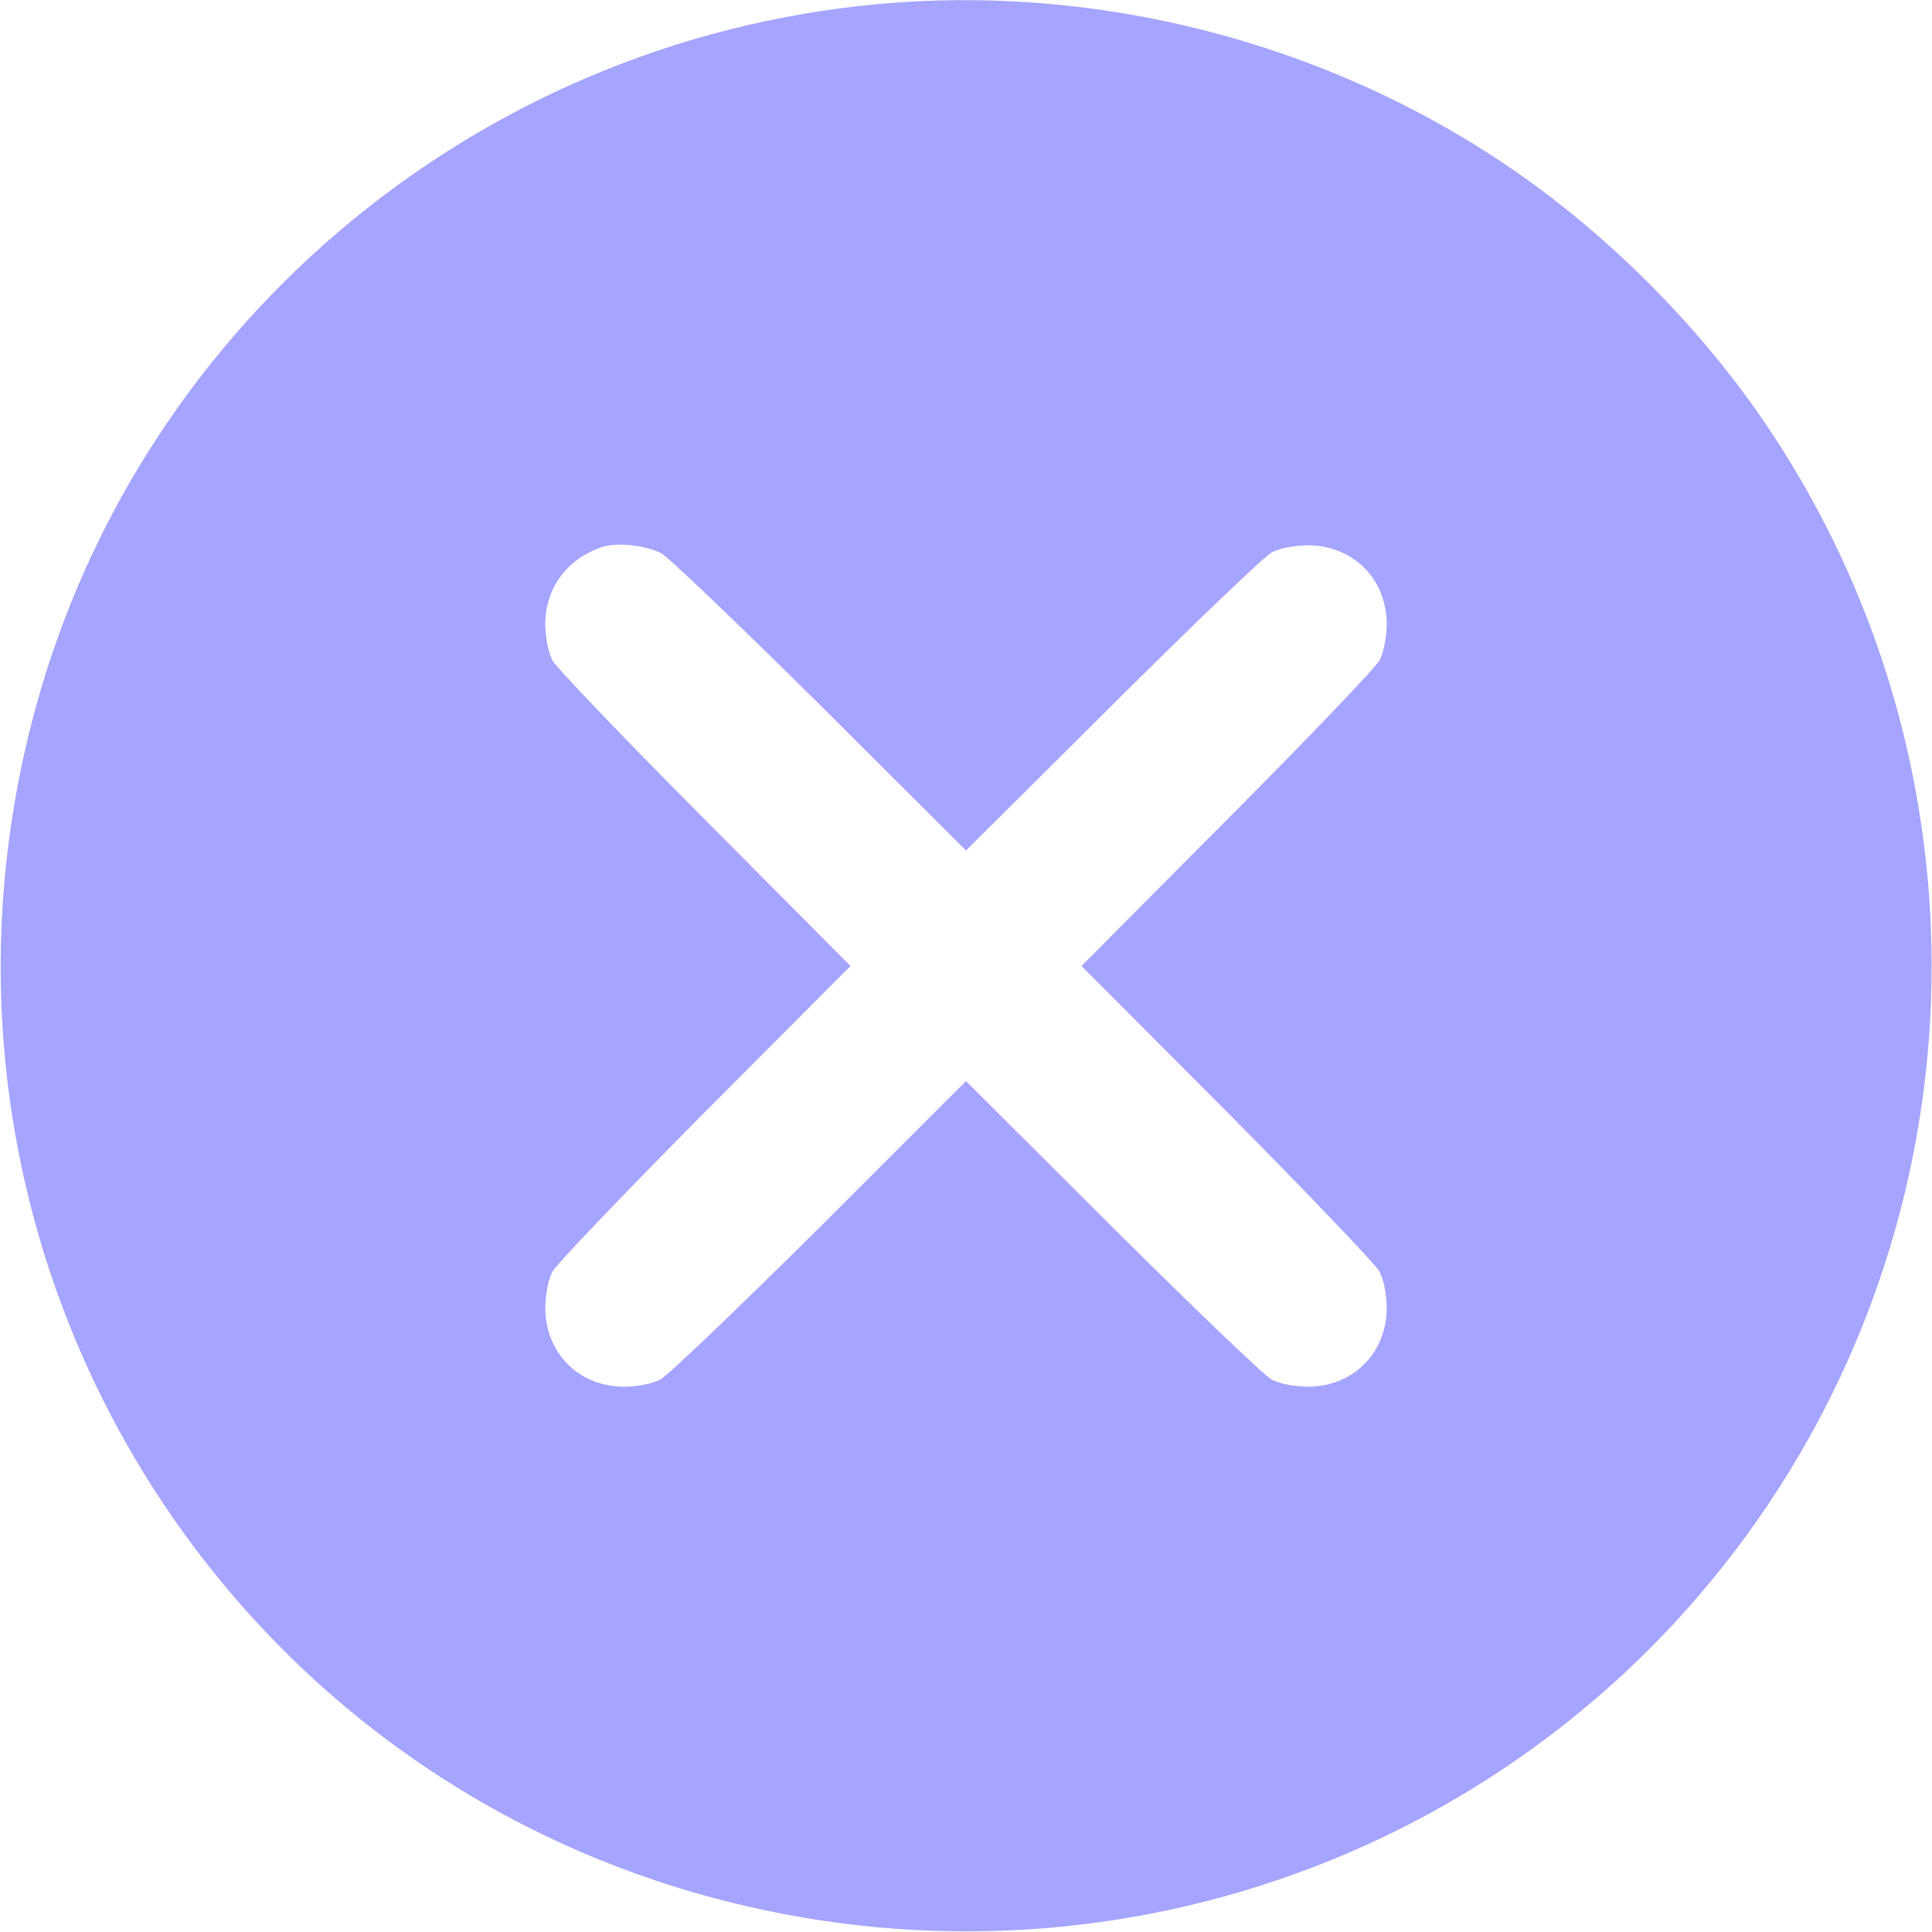 <svg width="65" height="65" viewBox="0 0 65 65" fill="none" xmlns="http://www.w3.org/2000/svg">
<path d="M29.517 0.14C15.818 1.409 4.355 11.197 1.028 24.464C-3.377 41.971 7.097 59.605 24.502 63.984C37.883 67.349 51.86 62.004 59.503 50.591C66.816 39.673 66.816 25.34 59.503 14.409C57.218 10.994 54.006 7.782 50.591 5.497C44.459 1.384 36.867 -0.546 29.517 0.14ZM22.242 18.611C22.471 18.726 24.87 21.023 27.587 23.715L32.5 28.615L37.426 23.715C40.13 21.023 42.542 18.713 42.783 18.586C43.062 18.446 43.507 18.357 43.989 18.345C45.525 18.345 46.655 19.475 46.655 21.011C46.643 21.493 46.554 21.938 46.414 22.217C46.287 22.458 43.977 24.87 41.285 27.574L36.385 32.5L41.285 37.413C43.977 40.13 46.287 42.542 46.414 42.783C46.554 43.062 46.643 43.507 46.655 43.989C46.655 45.525 45.525 46.655 43.989 46.655C43.507 46.643 43.062 46.554 42.783 46.414C42.542 46.287 40.13 43.977 37.426 41.285L32.5 36.372L27.587 41.285C24.87 43.977 22.458 46.287 22.217 46.414C21.938 46.554 21.493 46.643 21.011 46.655C19.475 46.655 18.345 45.525 18.345 43.989C18.358 43.507 18.446 43.062 18.586 42.783C18.713 42.542 21.023 40.13 23.715 37.413L28.615 32.5L23.715 27.574C21.023 24.87 18.713 22.458 18.586 22.217C18.446 21.938 18.358 21.493 18.345 21.011C18.345 19.779 19.081 18.789 20.287 18.395C20.757 18.243 21.734 18.345 22.242 18.611Z" fill="#A5A4FF"/>
</svg>
